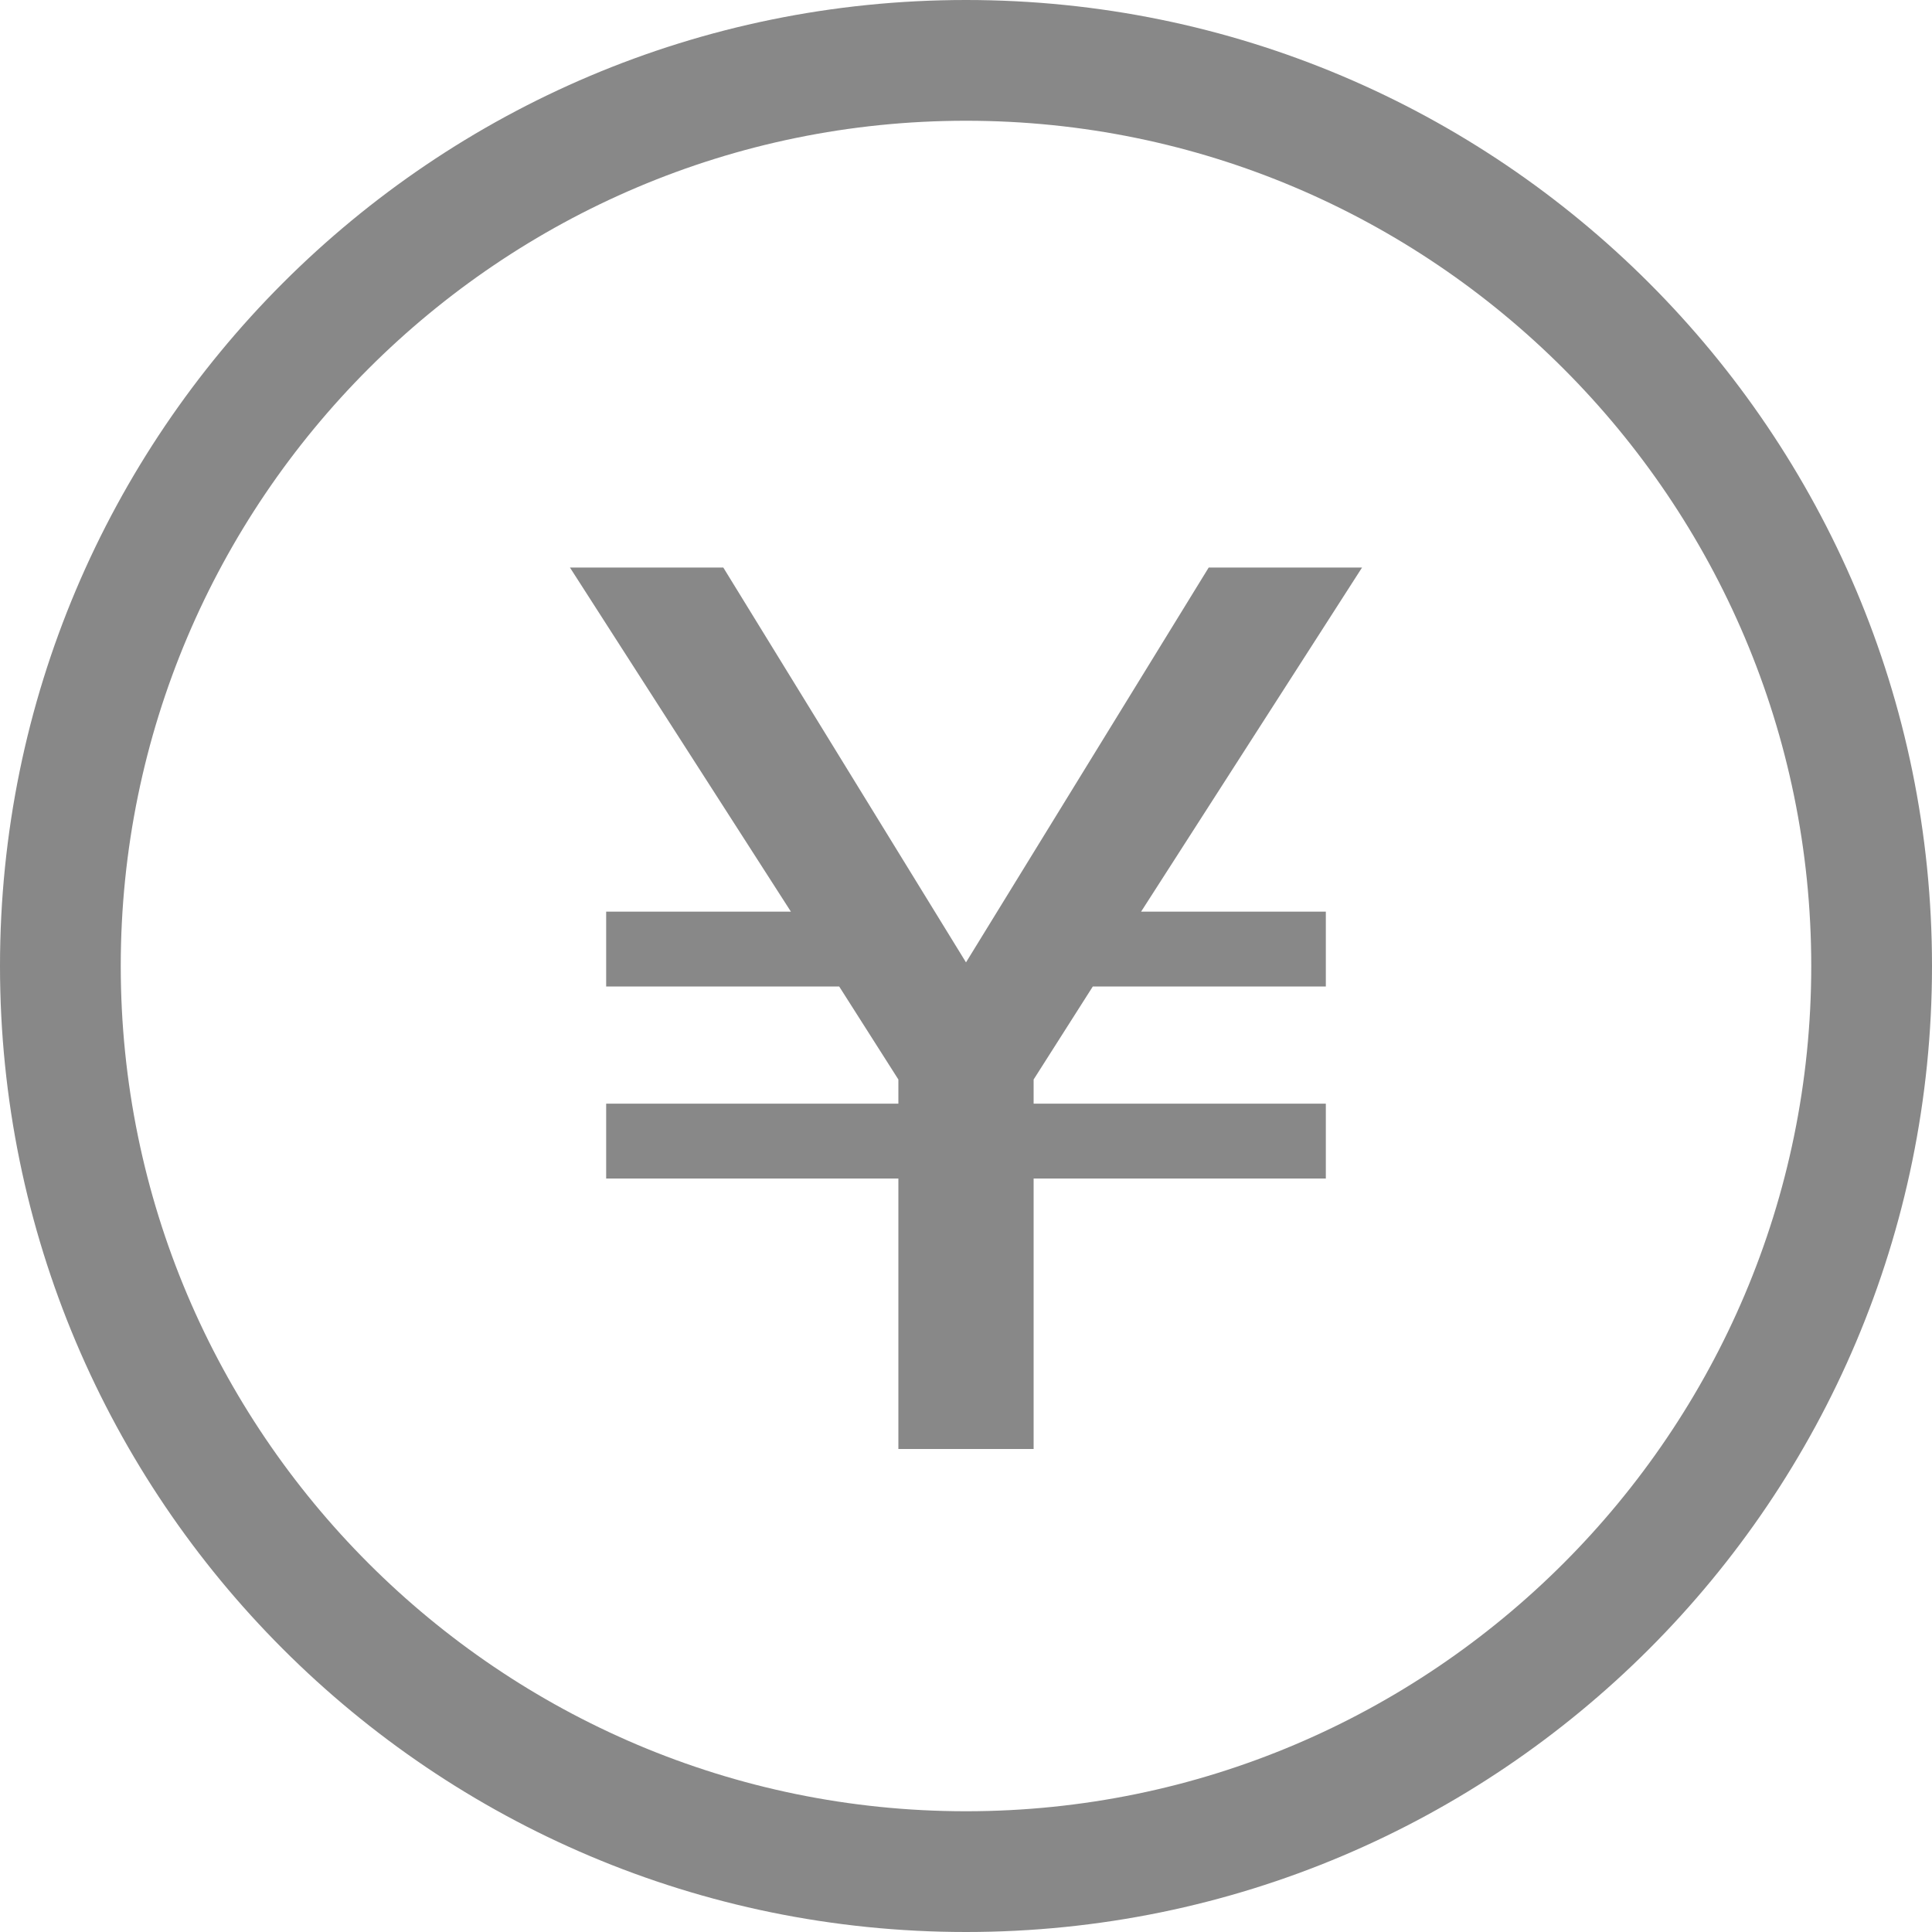 <svg xmlns="http://www.w3.org/2000/svg" width="16" height="16" viewBox="0 0 16 16">
  <g id="グループ_1893" data-name="グループ 1893" transform="translate(6189 9922)">
    <g id="グループ_1892" data-name="グループ 1892" transform="translate(0 45)">
      <g id="パス_1265" data-name="パス 1265" transform="translate(-6189 -9967)" fill="none">
        <path d="M8,0A8,8,0,1,1,0,8,8,8,0,0,1,8,0Z" stroke="none"/>
        <path d="M 8 1 C 4.14 1 1 4.14 1 8 C 1 11.86 4.14 15 8 15 C 11.86 15 15 11.86 15 8 C 15 4.14 11.86 1 8 1 M 8 0 C 12.418 0 16 3.582 16 8 C 16 12.418 12.418 16 8 16 C 3.582 16 0 12.418 0 8 C 0 3.582 3.582 0 8 0 Z" stroke="none" fill="#888"/>
      </g>
    </g>
    <path id="パス_1267" data-name="パス 1267" d="M1.05-3.83H2.98v-.62H1.45L3.28-7.3H2.01L0-4.03-2.01-7.3H-3.28l1.83,2.85H-2.98v.62h1.93l.49.77v.2H-2.98v.62H-.56V0H.56V-2.24H2.98v-.62H.56v-.2Z" transform="translate(-6181 -9910)" fill="#888"/>
  </g>
</svg>
